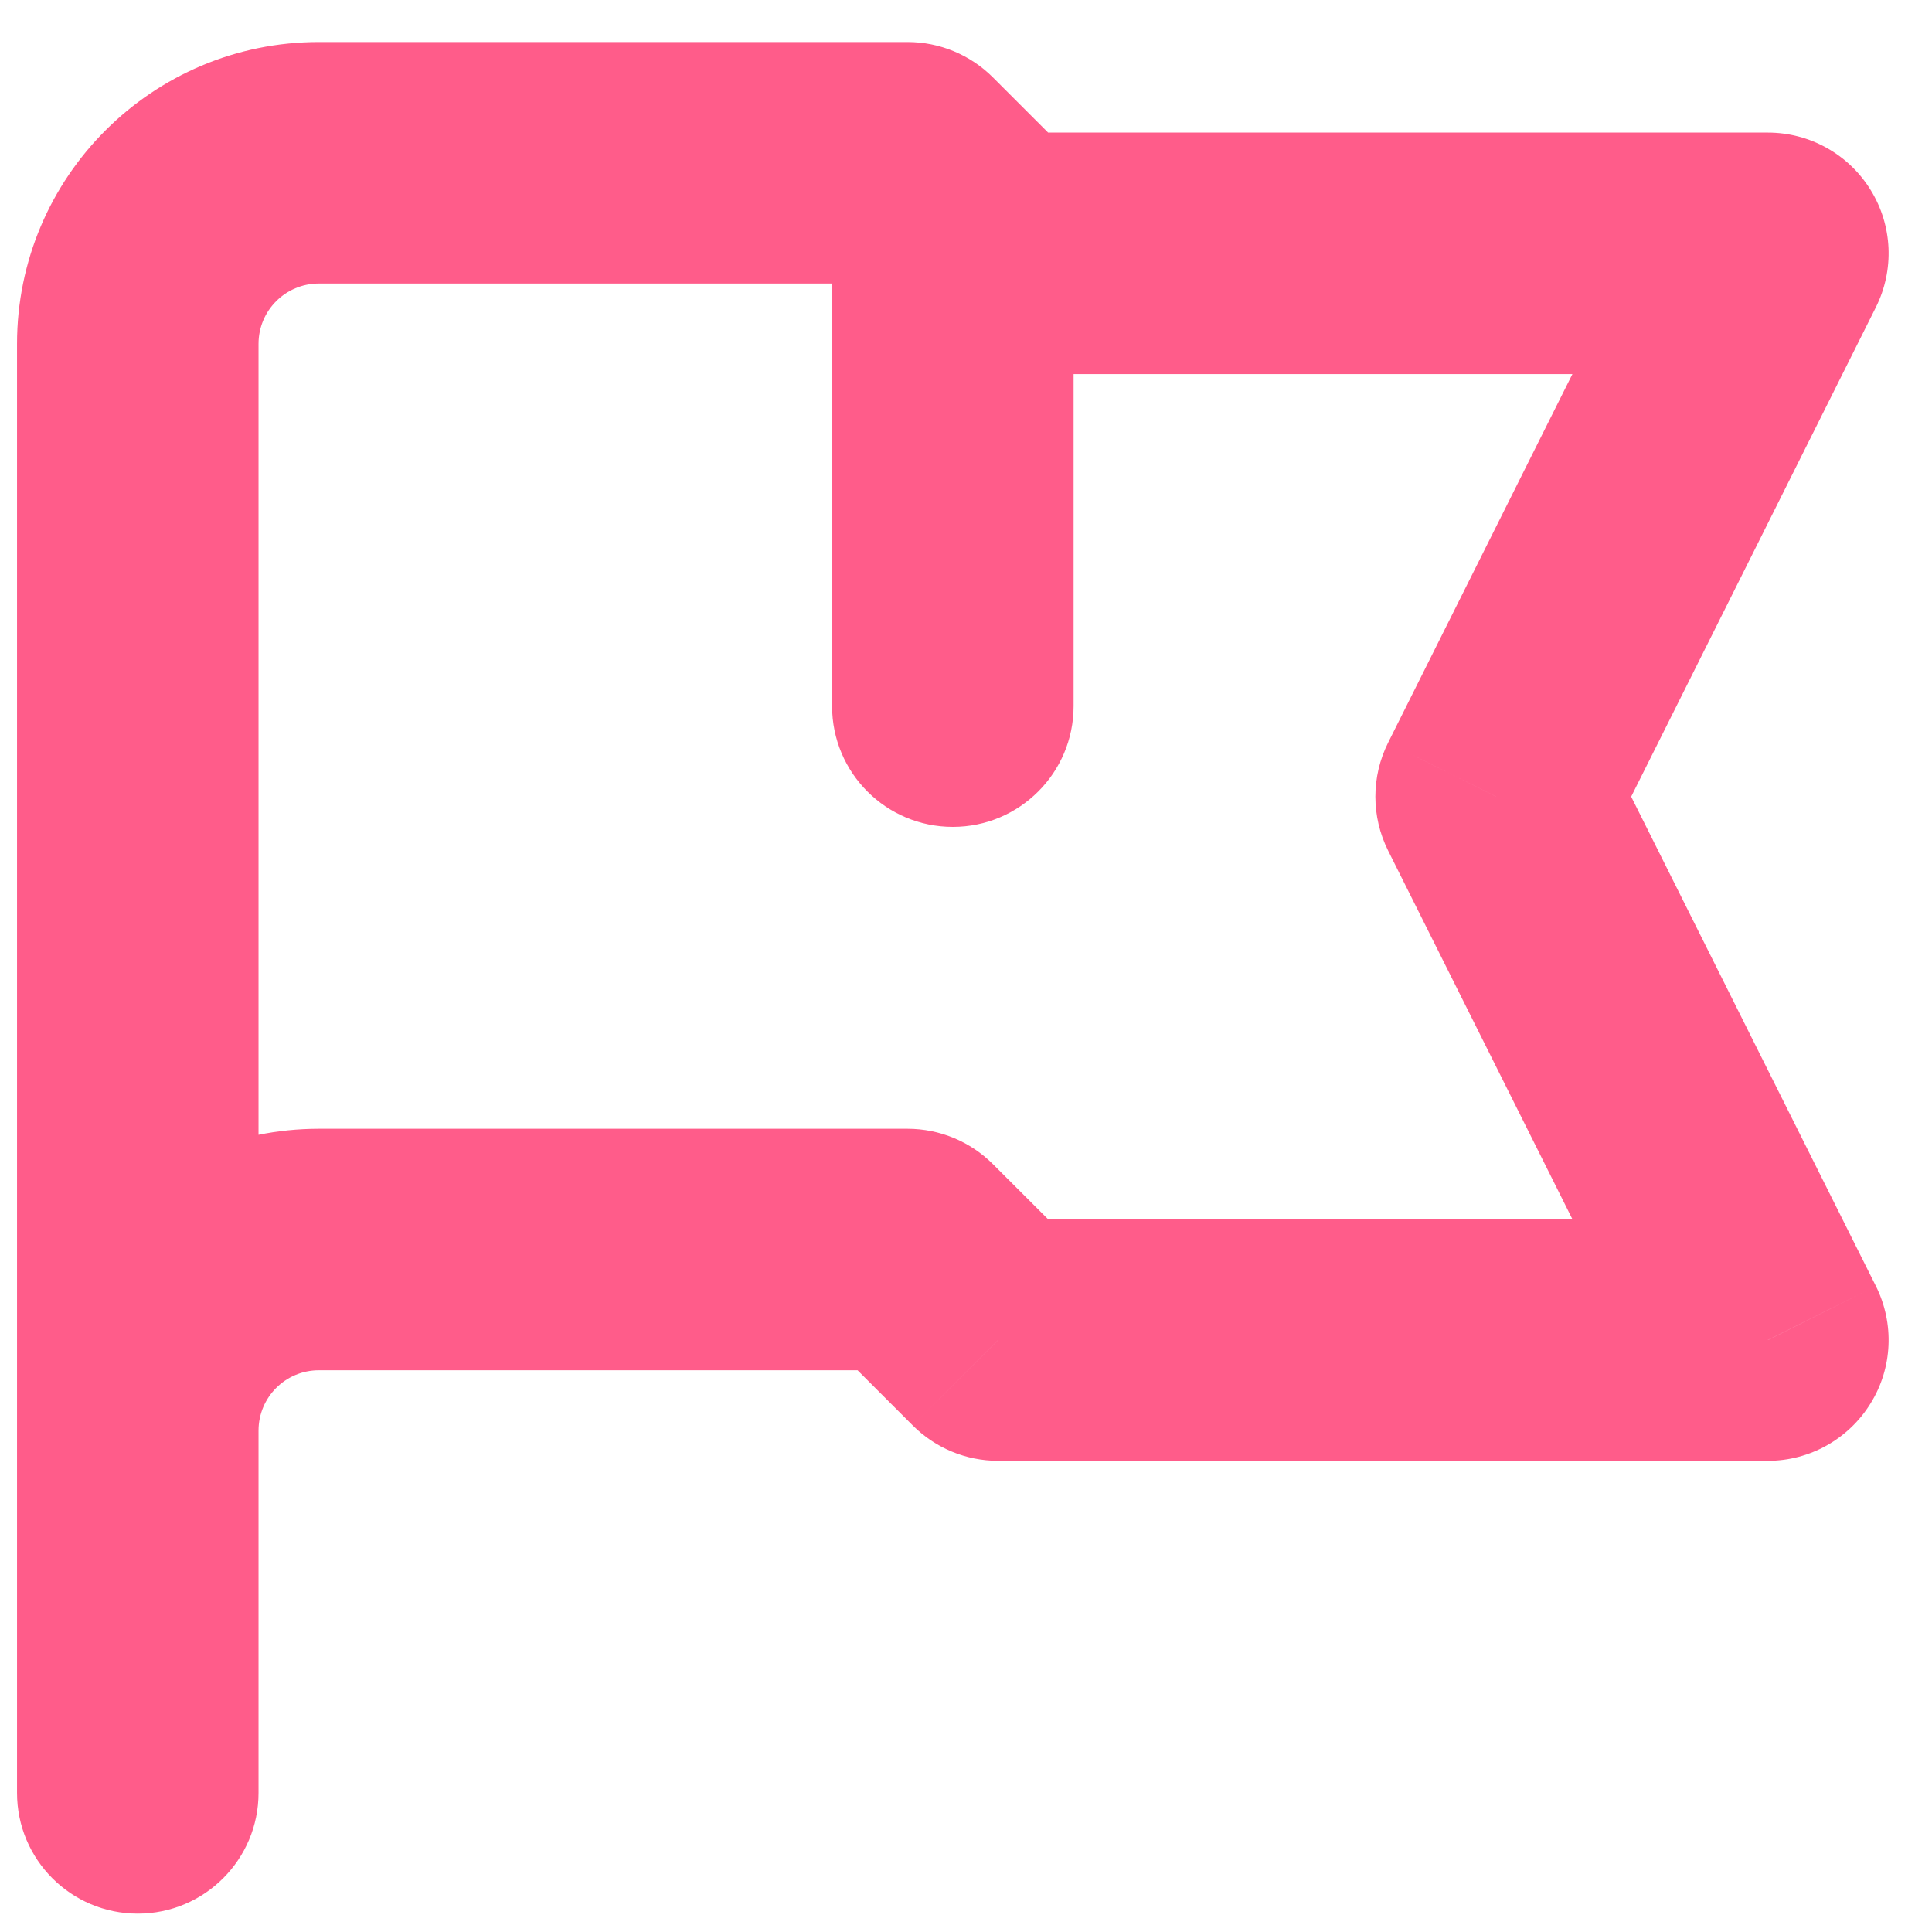 <svg width="16" height="16" viewBox="0 0 16 16" fill="none" xmlns="http://www.w3.org/2000/svg">
<path d="M0.141 14.848C0.141 15.4 0.588 15.848 1.141 15.848C1.693 15.848 2.141 15.4 2.141 14.848H0.141ZM7.516 1.348L8.223 0.641C8.035 0.453 7.781 0.348 7.516 0.348V1.348ZM8.266 2.098L7.559 2.805C7.746 2.992 8 3.098 8.266 3.098V2.098ZM14.641 2.098L15.535 2.545C15.69 2.235 15.674 1.867 15.491 1.572C15.309 1.277 14.987 1.098 14.641 1.098V2.098ZM12.391 6.598L11.496 6.15C11.355 6.432 11.355 6.763 11.496 7.045L12.391 6.598ZM14.641 11.098V12.098C14.987 12.098 15.309 11.918 15.491 11.623C15.674 11.329 15.69 10.96 15.535 10.65L14.641 11.098ZM8.266 11.098L7.559 11.805C7.746 11.992 8 12.098 8.266 12.098V11.098ZM7.516 10.348L8.223 9.641C8.035 9.453 7.781 9.348 7.516 9.348V10.348ZM8.891 1.723C8.891 1.17 8.443 0.723 7.891 0.723C7.338 0.723 6.891 1.17 6.891 1.723H8.891ZM6.891 5.848C6.891 6.4 7.338 6.848 7.891 6.848C8.443 6.848 8.891 6.4 8.891 5.848H6.891ZM2.141 14.848V11.848H0.141V14.848H2.141ZM2.141 11.848V2.848H0.141V11.848H2.141ZM2.641 2.348H7.516V0.348H2.641V2.348ZM6.809 2.055L7.559 2.805L8.973 1.391L8.223 0.641L6.809 2.055ZM8.266 3.098H14.641V1.098H8.266V3.098ZM13.746 1.65L11.496 6.15L13.285 7.045L15.535 2.545L13.746 1.65ZM11.496 7.045L13.746 11.545L15.535 10.65L13.285 6.15L11.496 7.045ZM14.641 10.098H8.266V12.098H14.641V10.098ZM8.973 10.39L8.223 9.641L6.809 11.055L7.559 11.805L8.973 10.39ZM7.516 9.348H2.641V11.348H7.516V9.348ZM2.641 9.348C1.26 9.348 0.141 10.467 0.141 11.848H2.141C2.141 11.572 2.364 11.348 2.641 11.348V9.348ZM2.141 2.848C2.141 2.572 2.364 2.348 2.641 2.348V0.348C1.26 0.348 0.141 1.467 0.141 2.848H2.141ZM6.891 1.723V5.848H8.891V1.723H6.891Z" fill="#FF5C8A"/>
</svg>
